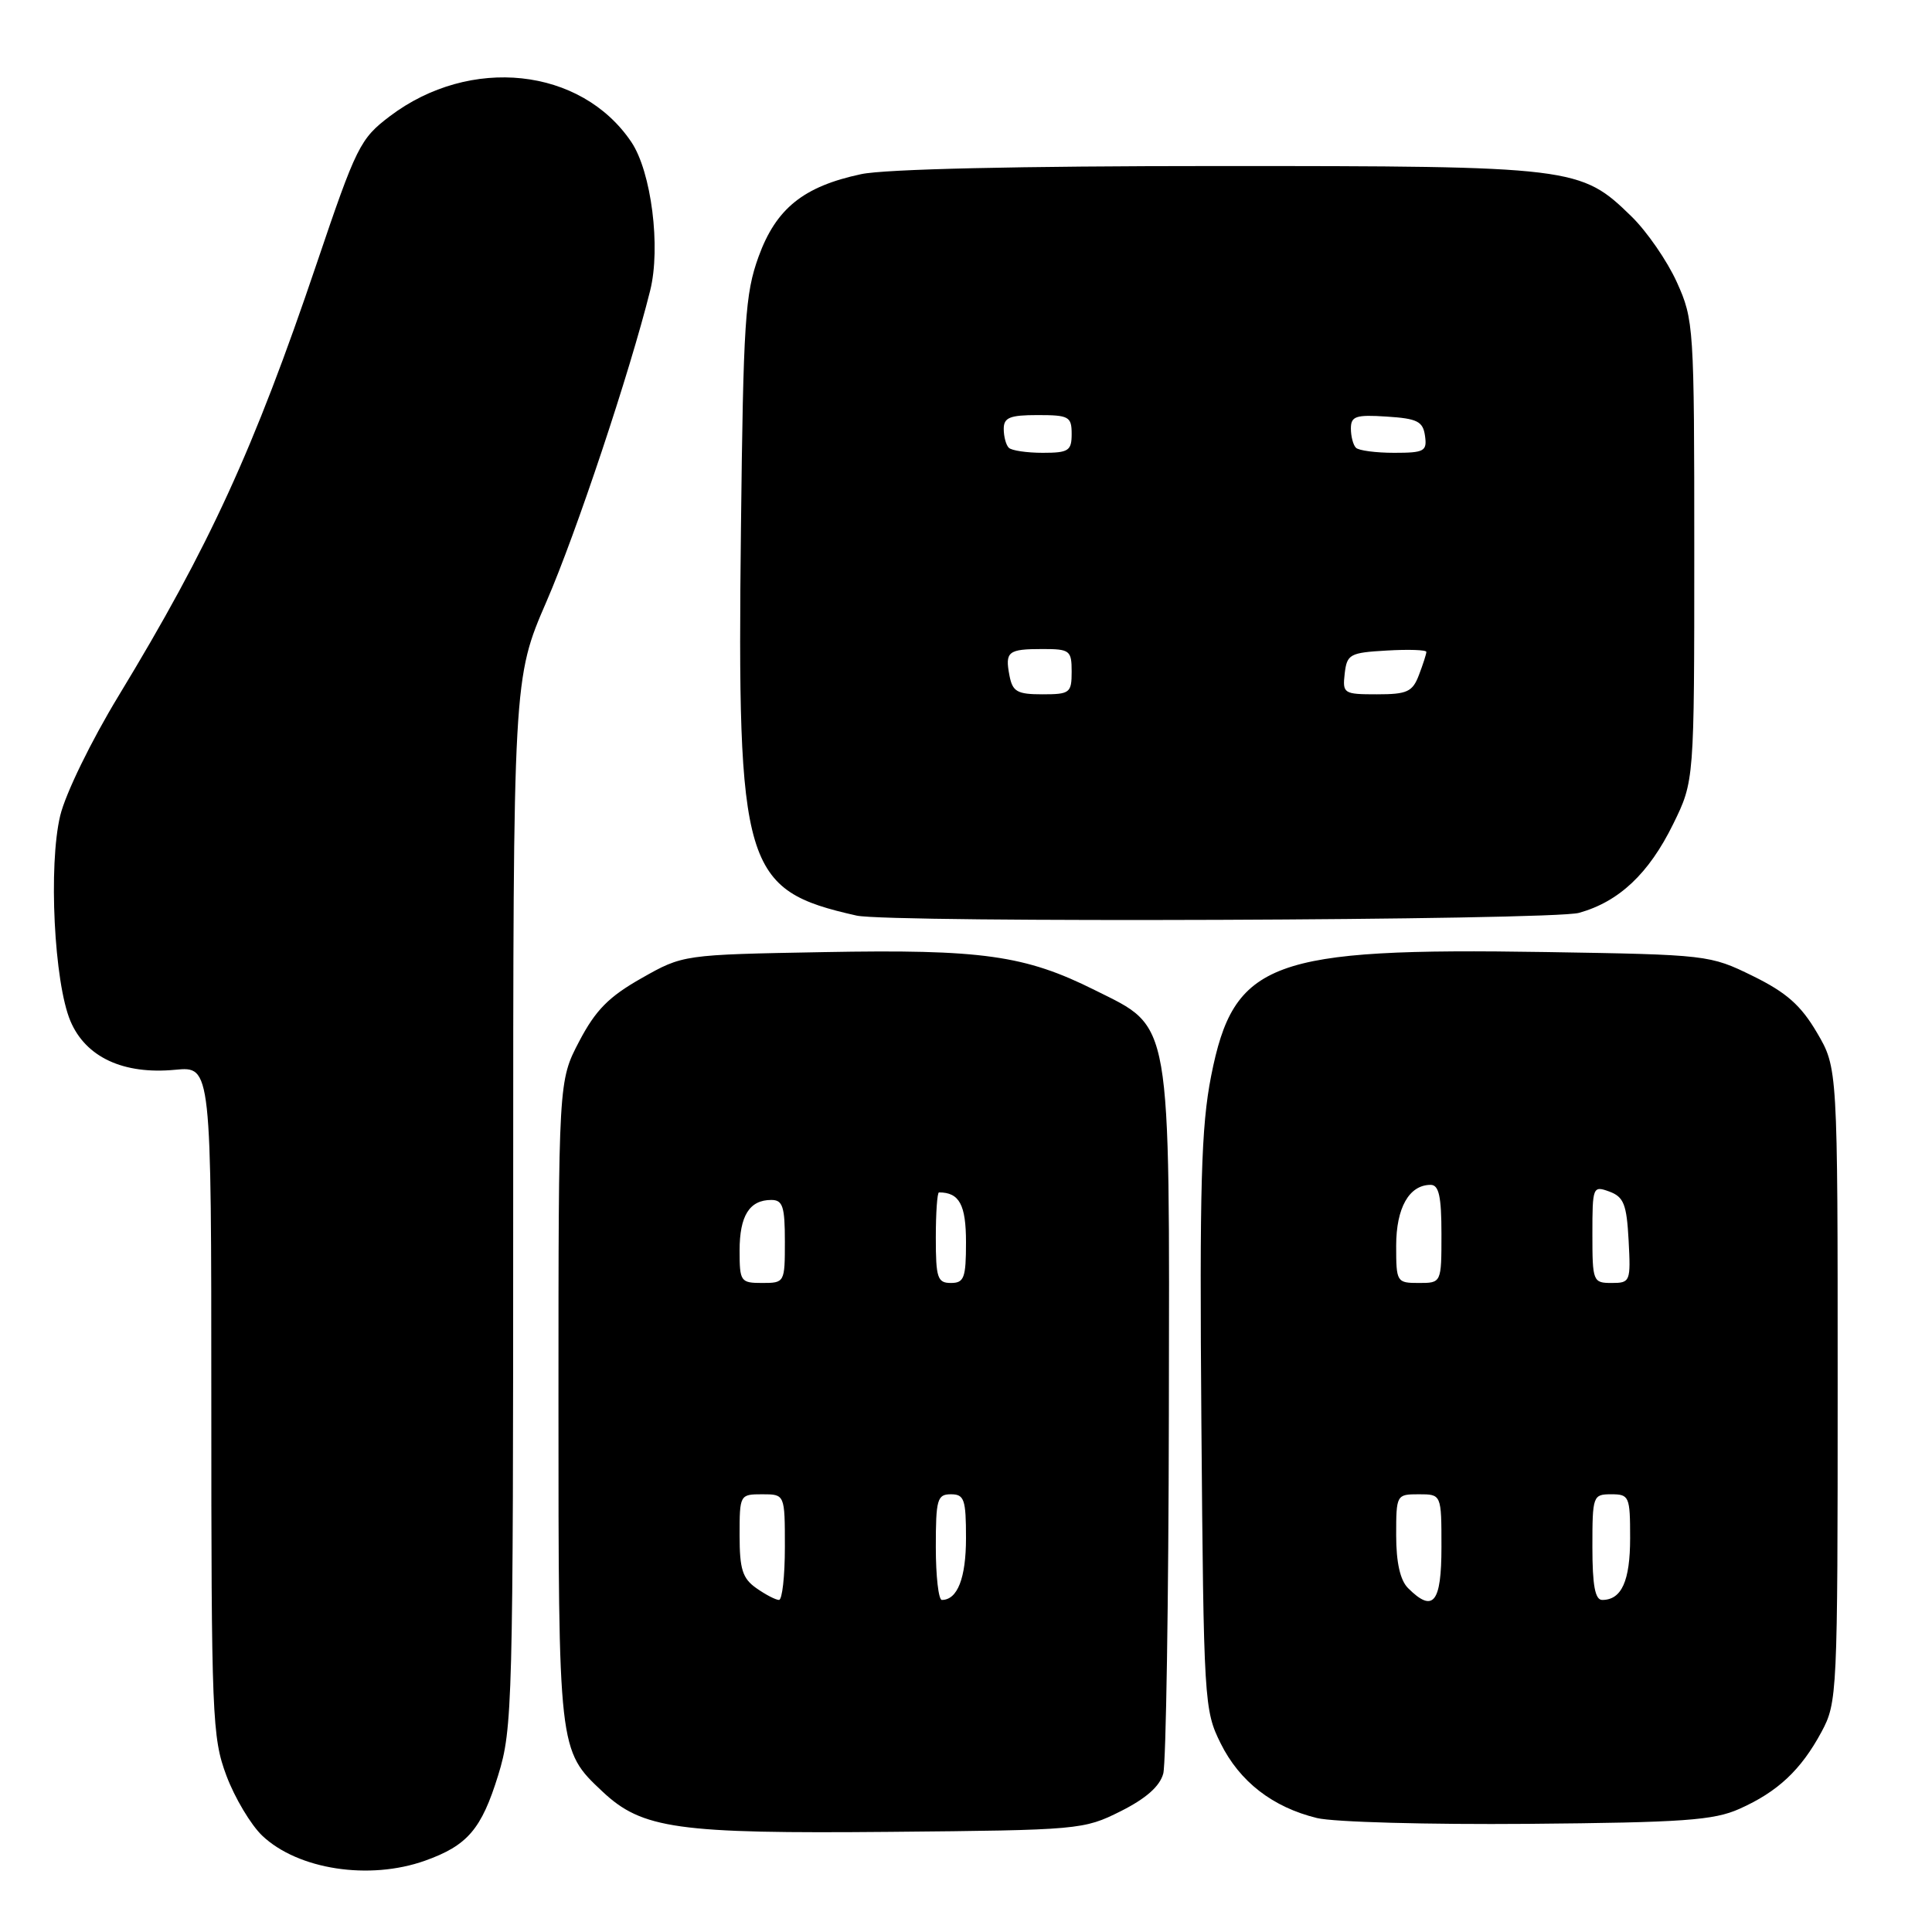 <?xml version="1.0" encoding="UTF-8" standalone="no"?>
<!DOCTYPE svg PUBLIC "-//W3C//DTD SVG 1.1//EN" "http://www.w3.org/Graphics/SVG/1.1/DTD/svg11.dtd" >
<svg xmlns="http://www.w3.org/2000/svg" xmlns:xlink="http://www.w3.org/1999/xlink" version="1.1" viewBox="0 0 256 256">
 <g >
 <path fill="currentColor"
d=" M 56.32 246.55 C 61.95 244.54 63.80 242.38 66.01 235.23 C 67.92 229.06 68.00 225.84 68.00 159.34 C 68.00 89.89 68.00 89.89 72.42 79.69 C 76.36 70.60 83.44 49.38 86.15 38.50 C 87.58 32.78 86.31 22.75 83.65 18.81 C 76.99 8.93 62.30 7.36 51.67 15.39 C 47.71 18.39 47.23 19.35 41.93 35.02 C 33.66 59.48 27.74 72.39 15.72 92.19 C 12.08 98.18 8.68 105.16 7.98 108.07 C 6.40 114.65 7.17 130.18 9.33 135.29 C 11.36 140.09 16.35 142.41 23.22 141.75 C 28.00 141.29 28.00 141.29 28.00 185.61 C 28.00 227.50 28.11 230.22 30.00 235.28 C 31.10 238.22 33.24 241.80 34.75 243.24 C 39.49 247.73 48.94 249.18 56.32 246.55 Z  M 148.49 240.00 C 151.86 238.31 153.69 236.69 154.14 235.00 C 154.50 233.62 154.84 212.25 154.88 187.50 C 154.97 134.32 155.32 136.31 145.08 131.20 C 135.82 126.57 130.13 125.77 109.15 126.16 C 90.50 126.50 90.50 126.50 85.00 129.62 C 80.67 132.07 78.92 133.84 76.75 137.98 C 74.00 143.23 74.00 143.23 74.00 185.65 C 74.00 231.95 73.99 231.91 79.83 237.39 C 85.09 242.34 89.72 242.99 118.00 242.73 C 142.98 242.50 143.60 242.45 148.49 240.00 Z  M 230.49 239.68 C 235.56 237.42 238.64 234.53 241.35 229.50 C 243.45 225.59 243.50 224.59 243.50 183.50 C 243.50 141.50 243.50 141.50 240.75 136.82 C 238.62 133.20 236.71 131.51 232.25 129.32 C 226.56 126.53 226.26 126.50 204.79 126.15 C 168.31 125.57 163.48 127.36 160.48 142.58 C 159.16 149.30 158.94 157.05 159.19 188.58 C 159.49 225.51 159.56 226.62 161.74 231.00 C 164.26 236.08 168.64 239.47 174.51 240.90 C 176.71 241.44 189.30 241.78 202.50 241.67 C 223.06 241.49 227.07 241.21 230.49 239.68 Z  M 209.22 120.96 C 214.53 119.48 218.48 115.76 221.70 109.20 C 224.50 103.50 224.50 103.50 224.50 73.00 C 224.50 43.27 224.44 42.37 222.19 37.39 C 220.92 34.58 218.22 30.67 216.19 28.69 C 209.44 22.10 208.64 22.00 161.42 22.00 C 135.01 22.00 117.21 22.40 114.09 23.08 C 106.45 24.71 102.83 27.63 100.51 34.02 C 98.73 38.94 98.49 42.60 98.18 70.00 C 97.66 115.11 98.51 117.95 113.50 121.32 C 117.85 122.30 205.59 121.96 209.22 120.96 Z  M 100.22 210.44 C 98.39 209.16 98.00 207.93 98.00 203.44 C 98.00 198.06 98.03 198.00 101.00 198.00 C 104.00 198.00 104.00 198.00 104.00 205.00 C 104.00 208.85 103.65 212.00 103.22 212.00 C 102.79 212.00 101.44 211.30 100.22 210.44 Z  M 124.00 205.00 C 124.00 198.67 124.19 198.00 126.00 198.00 C 127.77 198.00 128.00 198.67 128.00 203.80 C 128.00 209.10 126.87 212.00 124.80 212.00 C 124.36 212.00 124.00 208.85 124.00 205.00 Z  M 98.00 165.70 C 98.00 161.09 99.31 159.00 102.20 159.00 C 103.72 159.00 104.00 159.87 104.00 164.50 C 104.00 169.94 103.97 170.00 101.00 170.00 C 98.13 170.00 98.00 169.81 98.00 165.70 Z  M 124.00 164.00 C 124.00 160.70 124.19 158.00 124.42 158.00 C 127.12 158.00 128.00 159.63 128.00 164.61 C 128.00 169.33 127.75 170.00 126.00 170.00 C 124.22 170.00 124.00 169.33 124.00 164.00 Z  M 186.57 210.43 C 185.53 209.39 185.00 207.03 185.00 203.43 C 185.00 198.06 185.04 198.00 188.00 198.00 C 191.00 198.00 191.00 198.00 191.00 205.00 C 191.00 212.41 189.90 213.76 186.57 210.43 Z  M 211.00 205.00 C 211.00 198.20 211.07 198.00 213.50 198.00 C 215.88 198.00 216.00 198.28 216.00 203.80 C 216.00 209.50 214.87 212.00 212.30 212.00 C 211.36 212.00 211.00 210.08 211.00 205.00 Z  M 185.00 165.07 C 185.00 160.04 186.72 157.00 189.57 157.00 C 190.66 157.00 191.00 158.53 191.00 163.50 C 191.00 170.00 191.00 170.00 188.00 170.00 C 185.07 170.00 185.00 169.88 185.00 165.07 Z  M 211.00 163.53 C 211.00 157.25 211.06 157.09 213.25 157.89 C 215.16 158.60 215.54 159.57 215.80 164.36 C 216.09 169.82 216.02 170.00 213.55 170.00 C 211.08 170.00 211.00 169.80 211.00 163.53 Z  M 133.76 89.52 C 133.15 86.33 133.56 86.00 138.17 86.00 C 141.76 86.00 142.00 86.19 142.00 89.00 C 142.00 91.82 141.76 92.00 138.12 92.00 C 134.78 92.00 134.17 91.65 133.76 89.52 Z  M 178.18 89.25 C 178.48 86.69 178.85 86.48 183.75 86.20 C 186.64 86.03 189.00 86.11 189.00 86.38 C 189.00 86.65 188.56 88.02 188.02 89.43 C 187.17 91.67 186.47 92.00 182.46 92.00 C 178.04 92.00 177.88 91.90 178.18 89.25 Z  M 133.67 59.33 C 133.30 58.97 133.00 57.84 133.00 56.83 C 133.00 55.33 133.80 55.00 137.50 55.00 C 141.63 55.00 142.00 55.20 142.00 57.50 C 142.00 59.73 141.59 60.00 138.17 60.00 C 136.06 60.00 134.03 59.70 133.67 59.33 Z  M 179.67 59.33 C 179.30 58.97 179.00 57.82 179.00 56.78 C 179.00 55.15 179.65 54.93 183.75 55.20 C 187.80 55.46 188.55 55.83 188.82 57.75 C 189.11 59.79 188.73 60.00 184.74 60.00 C 182.31 60.00 180.03 59.70 179.67 59.33 Z "/>
</g>
</svg>